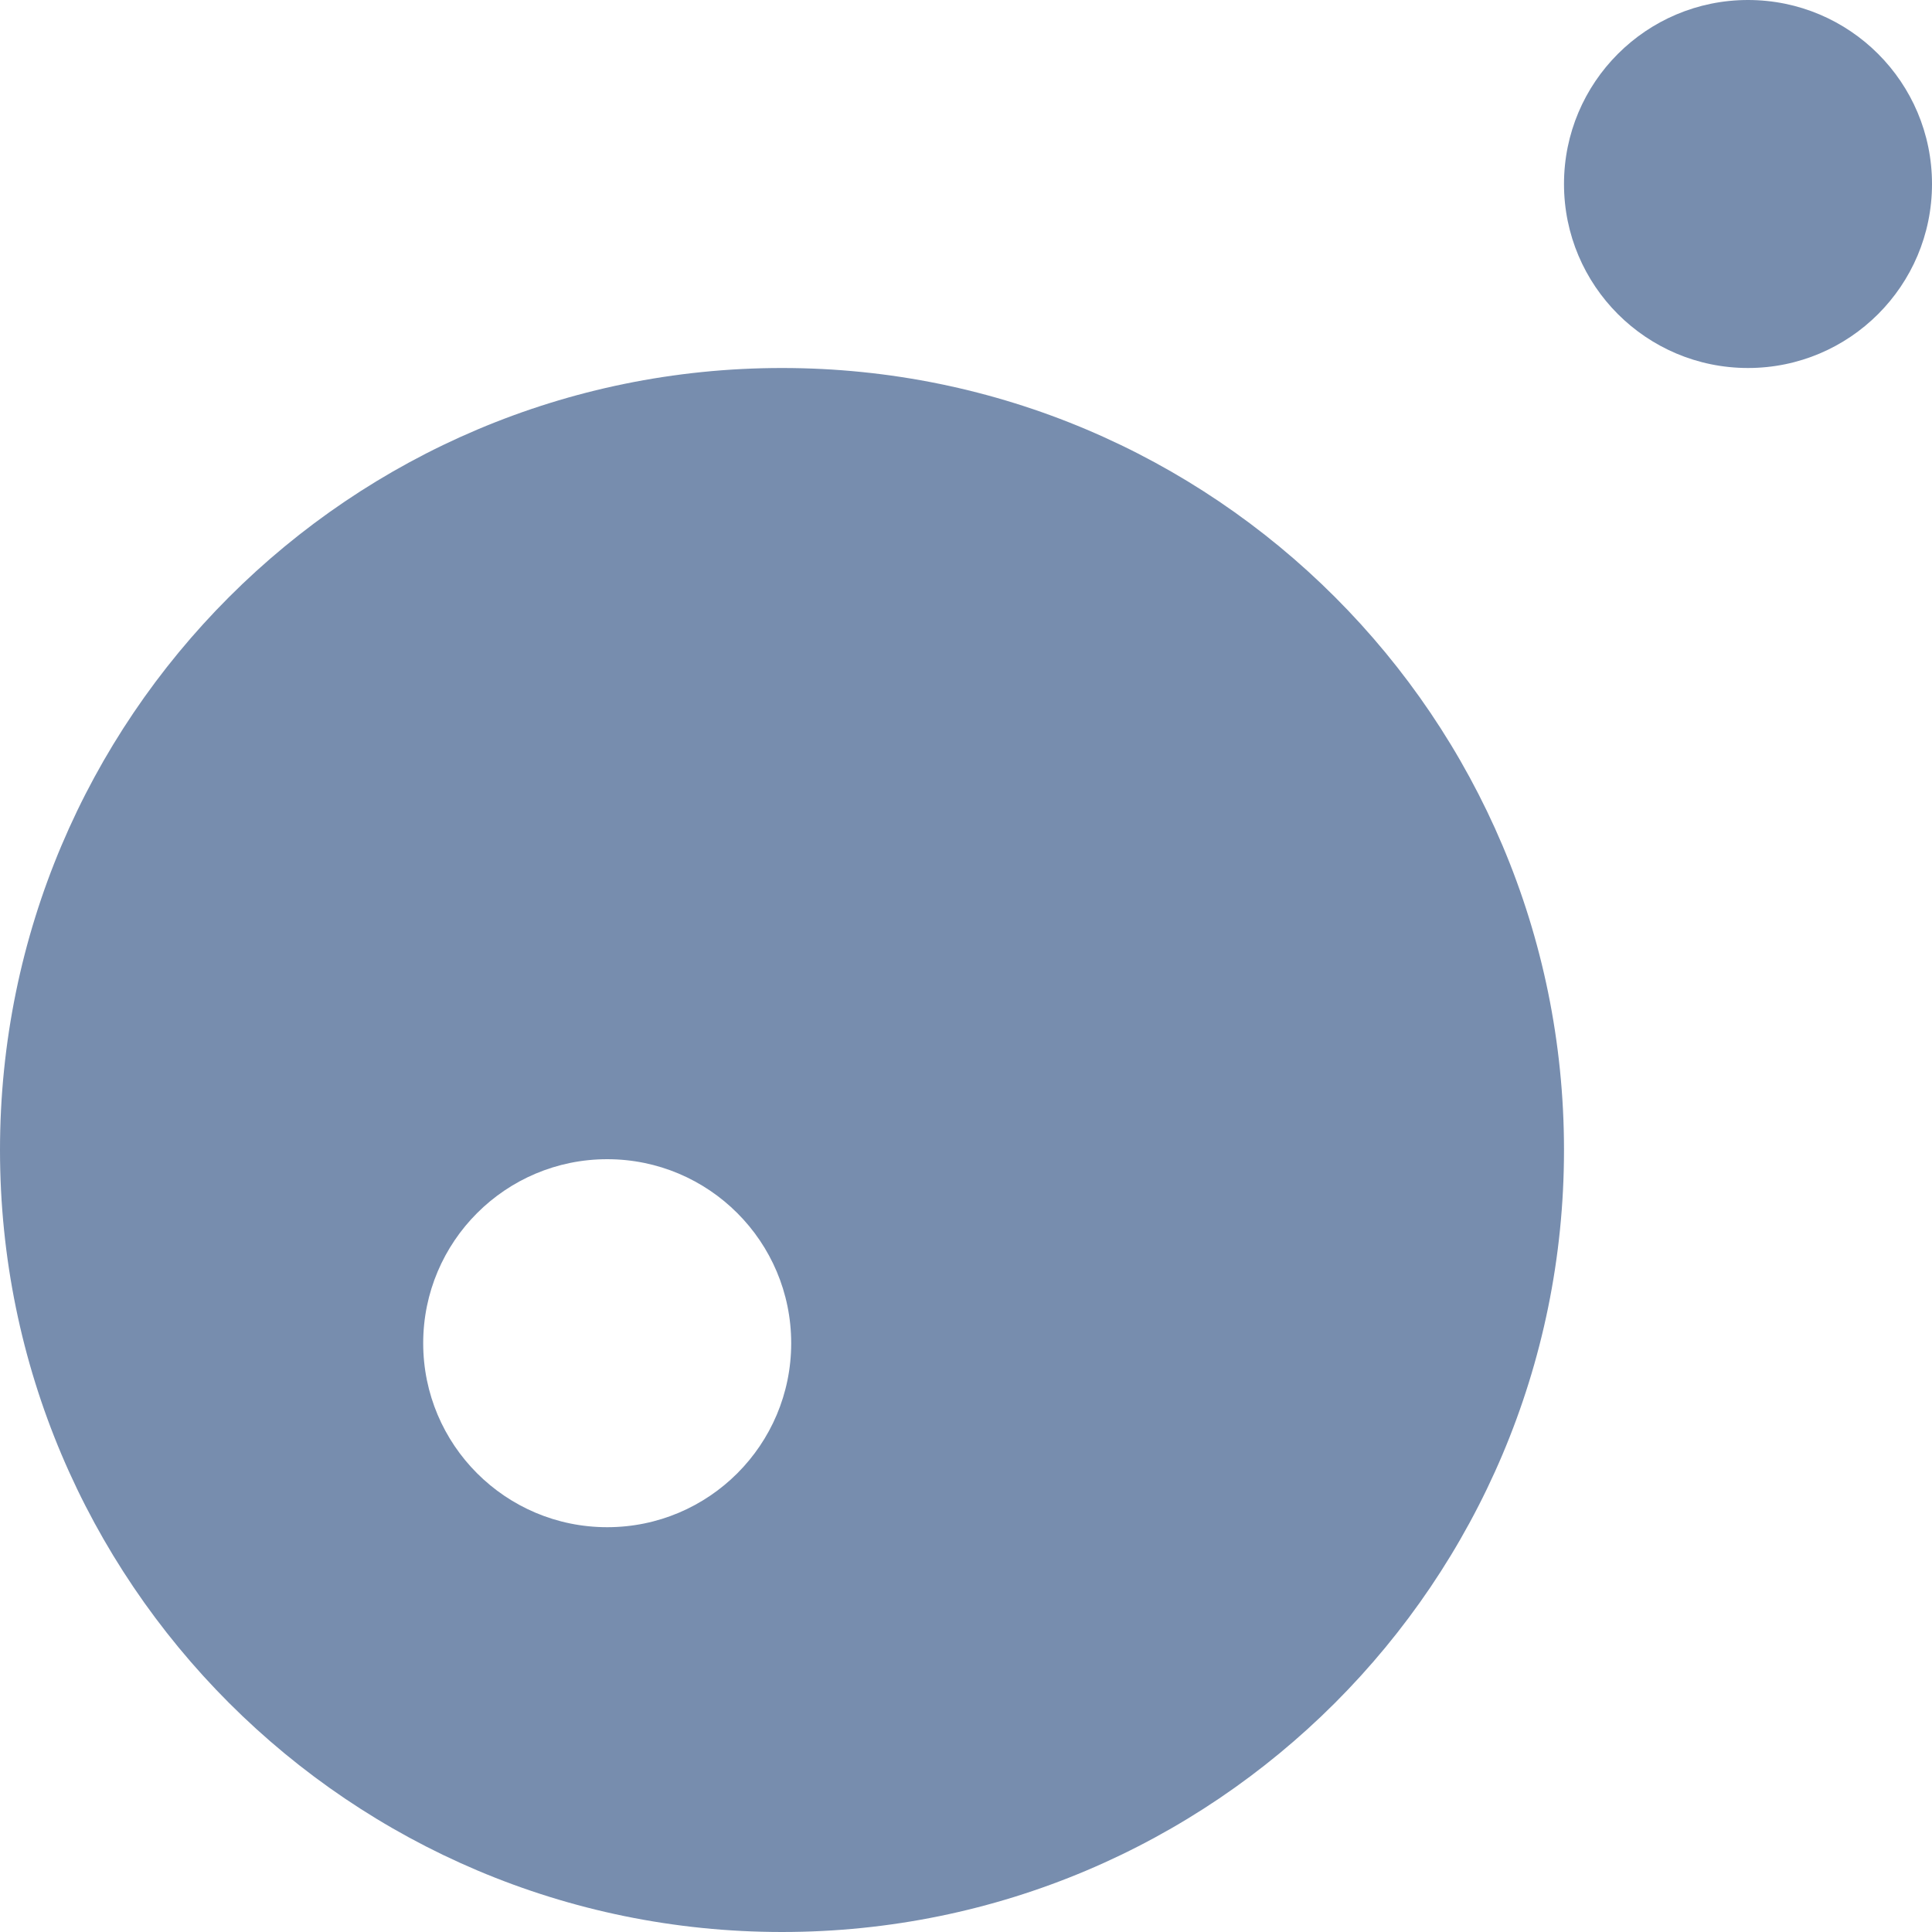 <?xml version="1.0" encoding="UTF-8"?>
<svg width="105px" height="105px" viewBox="0 0 105 105" version="1.1" xmlns="http://www.w3.org/2000/svg" xmlns:xlink="http://www.w3.org/1999/xlink">
    <g id="Page-1" stroke="none" stroke-width="1" fill="none" fill-rule="evenodd">
        <g id="Desktop-HD" transform="translate(-407, -1025)" fill="#778dae">
            <path d="M449.5,1130 C472.972,1130 492,1110.972 492,1087.5 C492,1064.028 472.972,1045 449.5,1045 C426.028,1045 407,1064.028 407,1087.5 C407,1110.972 426.028,1130 449.5,1130 Z M440,1108 C445.523,1108 450,1103.523 450,1098 C450,1092.477 445.523,1088 440,1088 C434.477,1088 430,1092.477 430,1098 C430,1103.523 434.477,1108 440,1108 Z M502,1045 C507.523,1045 512,1040.523 512,1035 C512,1029.477 507.523,1025 502,1025 C496.477,1025 492,1029.477 492,1035 C492,1040.523 496.477,1045 502,1045 Z" id="Combined-Shape"></path>
        </g>
    </g>
</svg>
